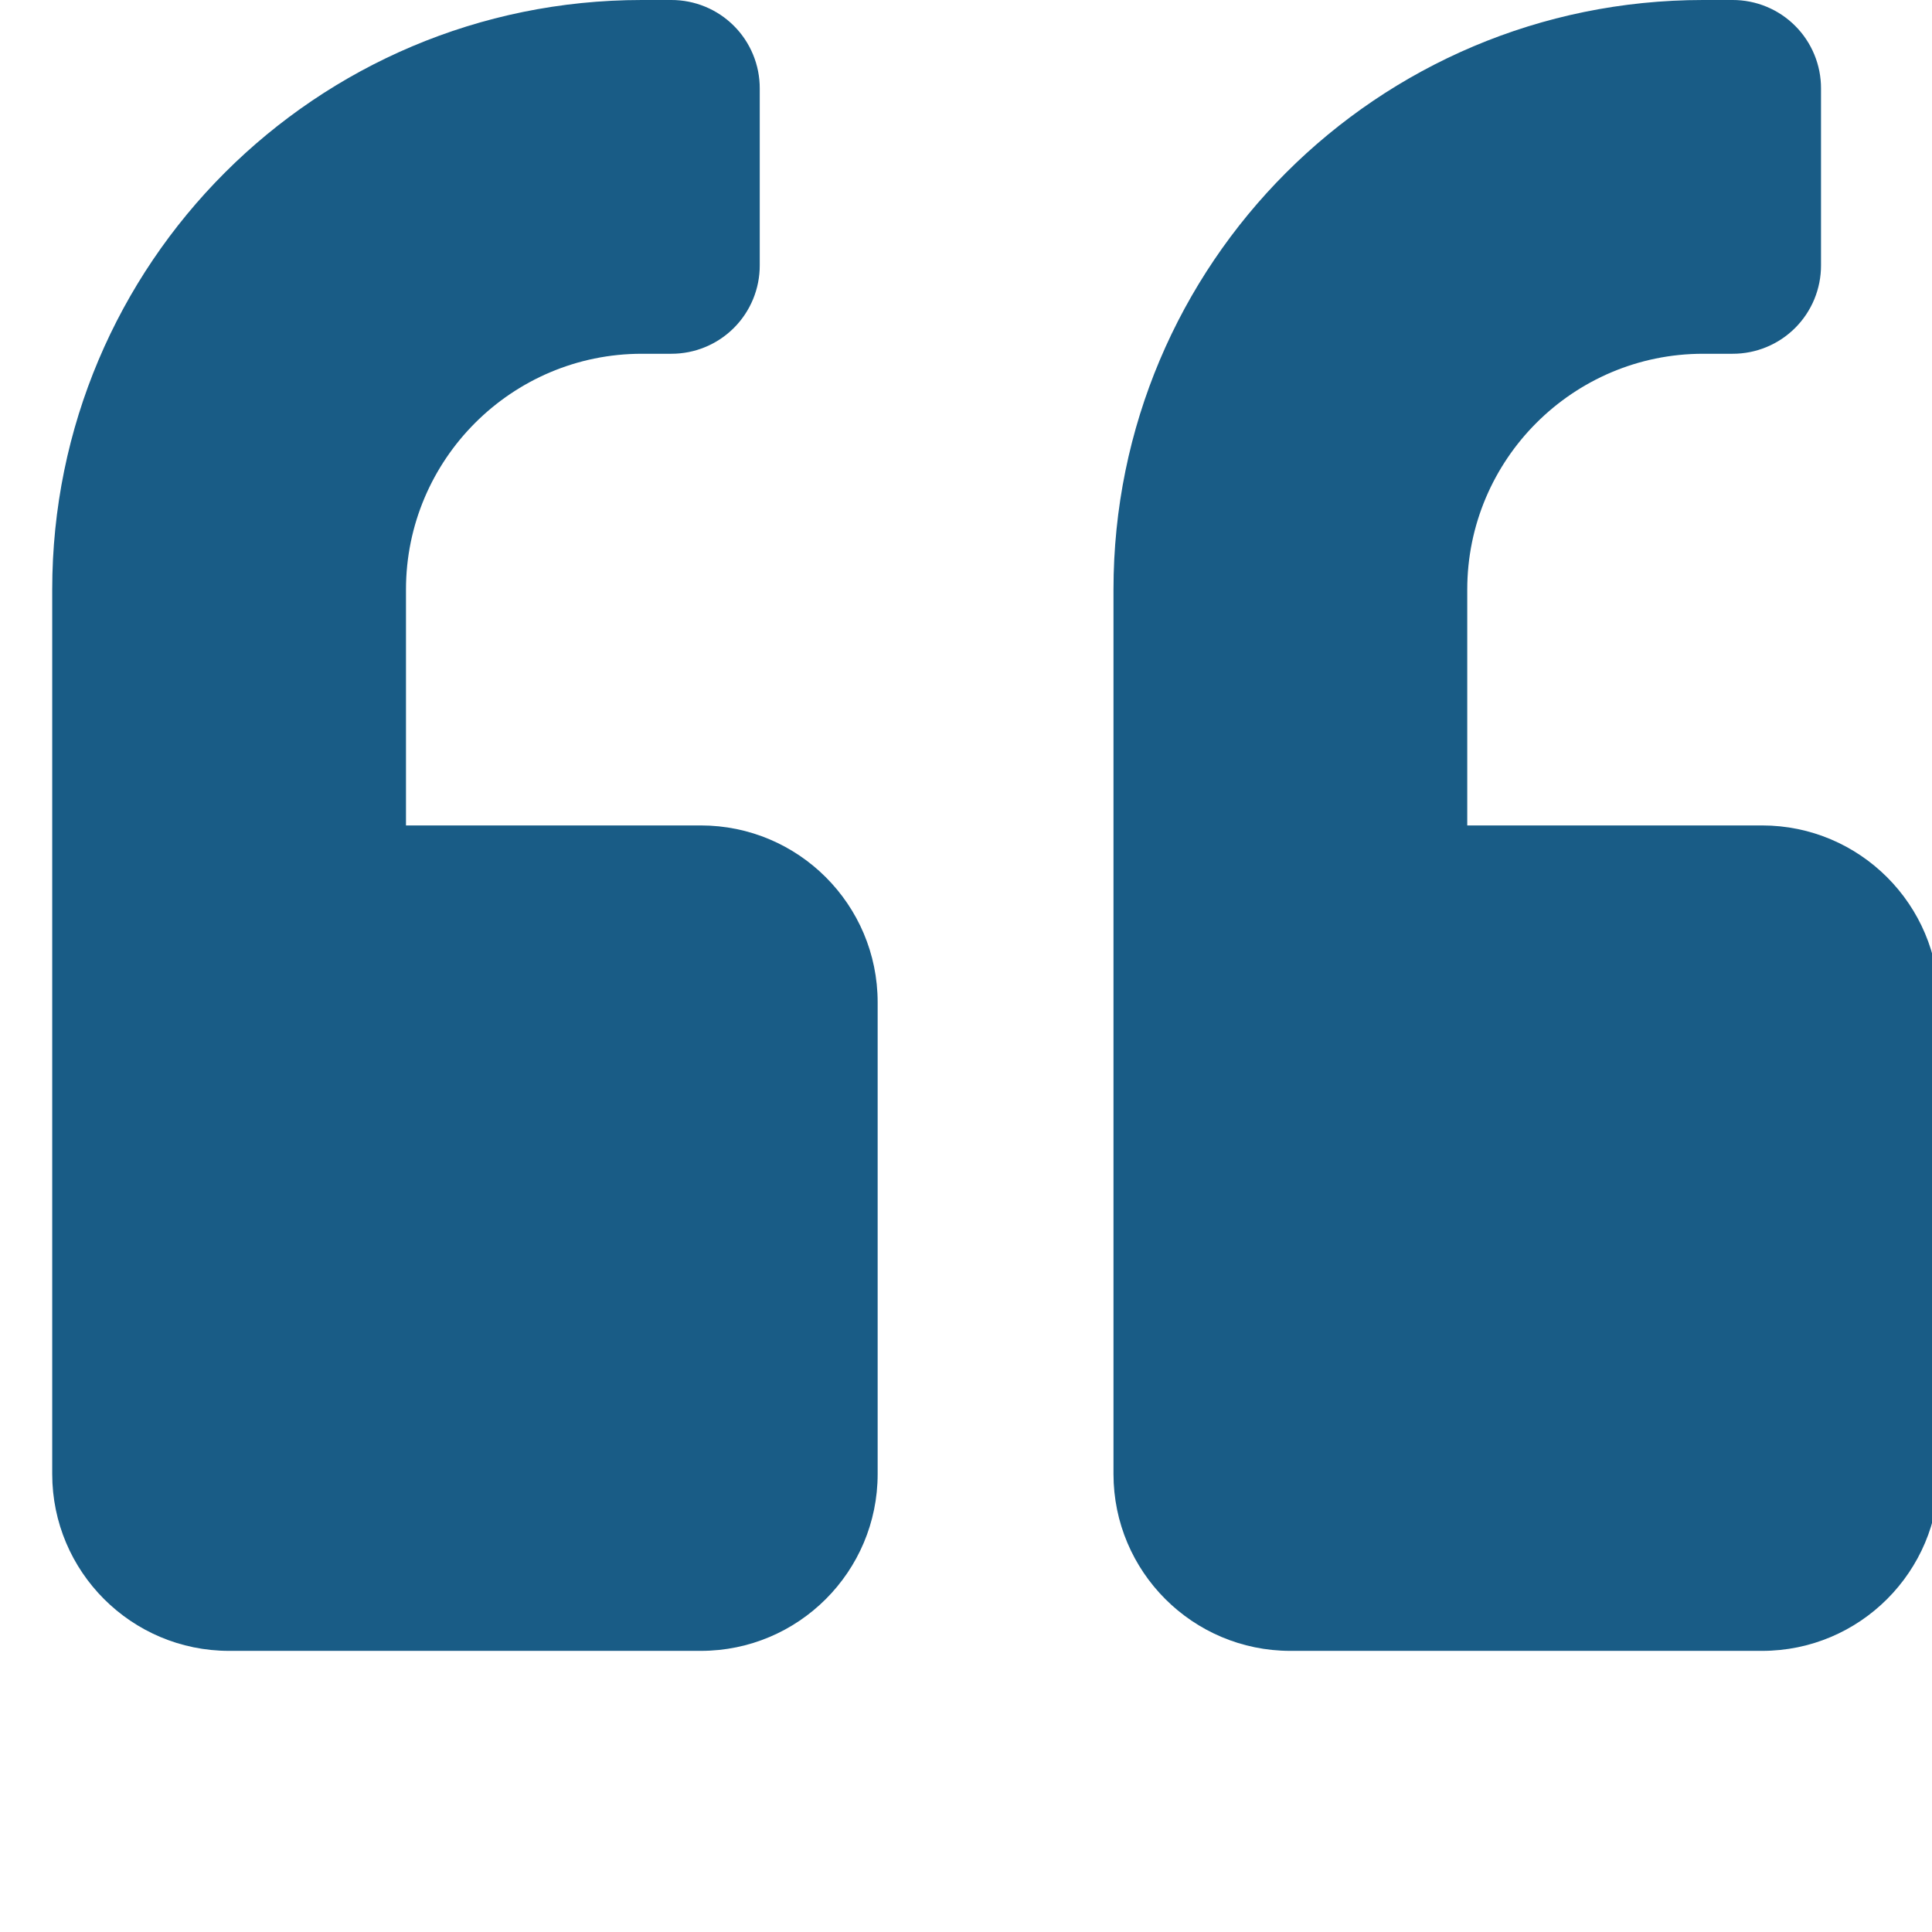 <svg width="74" height="74" viewBox="0 0 74 74" fill="none" xmlns="http://www.w3.org/2000/svg">
<g clip-path="url(#clip0_854_51)">
<path d="M26.841 31.616H15.55V22.583C15.55 17.601 19.601 13.55 24.583 13.55H25.712C26.157 13.551 26.598 13.464 27.01 13.294C27.421 13.124 27.795 12.875 28.11 12.56C28.425 12.245 28.674 11.871 28.844 11.46C29.014 11.048 29.101 10.607 29.1 10.162V3.387C29.101 2.942 29.014 2.501 28.844 2.09C28.674 1.678 28.425 1.304 28.11 0.99C27.795 0.675 27.421 0.425 27.01 0.256C26.598 0.086 26.157 -0.001 25.712 -0H24.583C12.106 -0 2 10.106 2 22.583V56.458C2 60.198 5.035 63.232 8.775 63.232H26.841C30.582 63.232 33.616 60.198 33.616 56.458V38.391C33.616 34.651 30.582 31.616 26.841 31.616ZM67.491 31.616L56.199 31.616V22.583C56.199 17.601 60.25 13.55 65.232 13.55H66.362C66.807 13.551 67.248 13.464 67.659 13.294C68.071 13.124 68.444 12.875 68.759 12.56C69.074 12.245 69.323 11.871 69.493 11.46C69.663 11.048 69.75 10.607 69.749 10.162V3.387C69.75 2.942 69.663 2.501 69.493 2.09C69.323 1.678 69.074 1.304 68.759 0.99C68.444 0.675 68.071 0.425 67.659 0.256C67.248 0.086 66.807 -0.001 66.362 -0H65.232C52.755 -0 42.649 10.106 42.649 22.583V56.458C42.649 60.198 45.684 63.232 49.424 63.232H67.491C71.231 63.232 74.266 60.198 74.266 56.458V38.391C74.266 34.651 71.231 31.616 67.491 31.616Z" fill="#195C86"/>
</g>
<defs>
<clipPath id="clip0_854_51">
<rect width="74" height="74" fill="white" transform="matrix(-1 0 0 -1 74 74)"/>
</clipPath>
</defs>
</svg>
